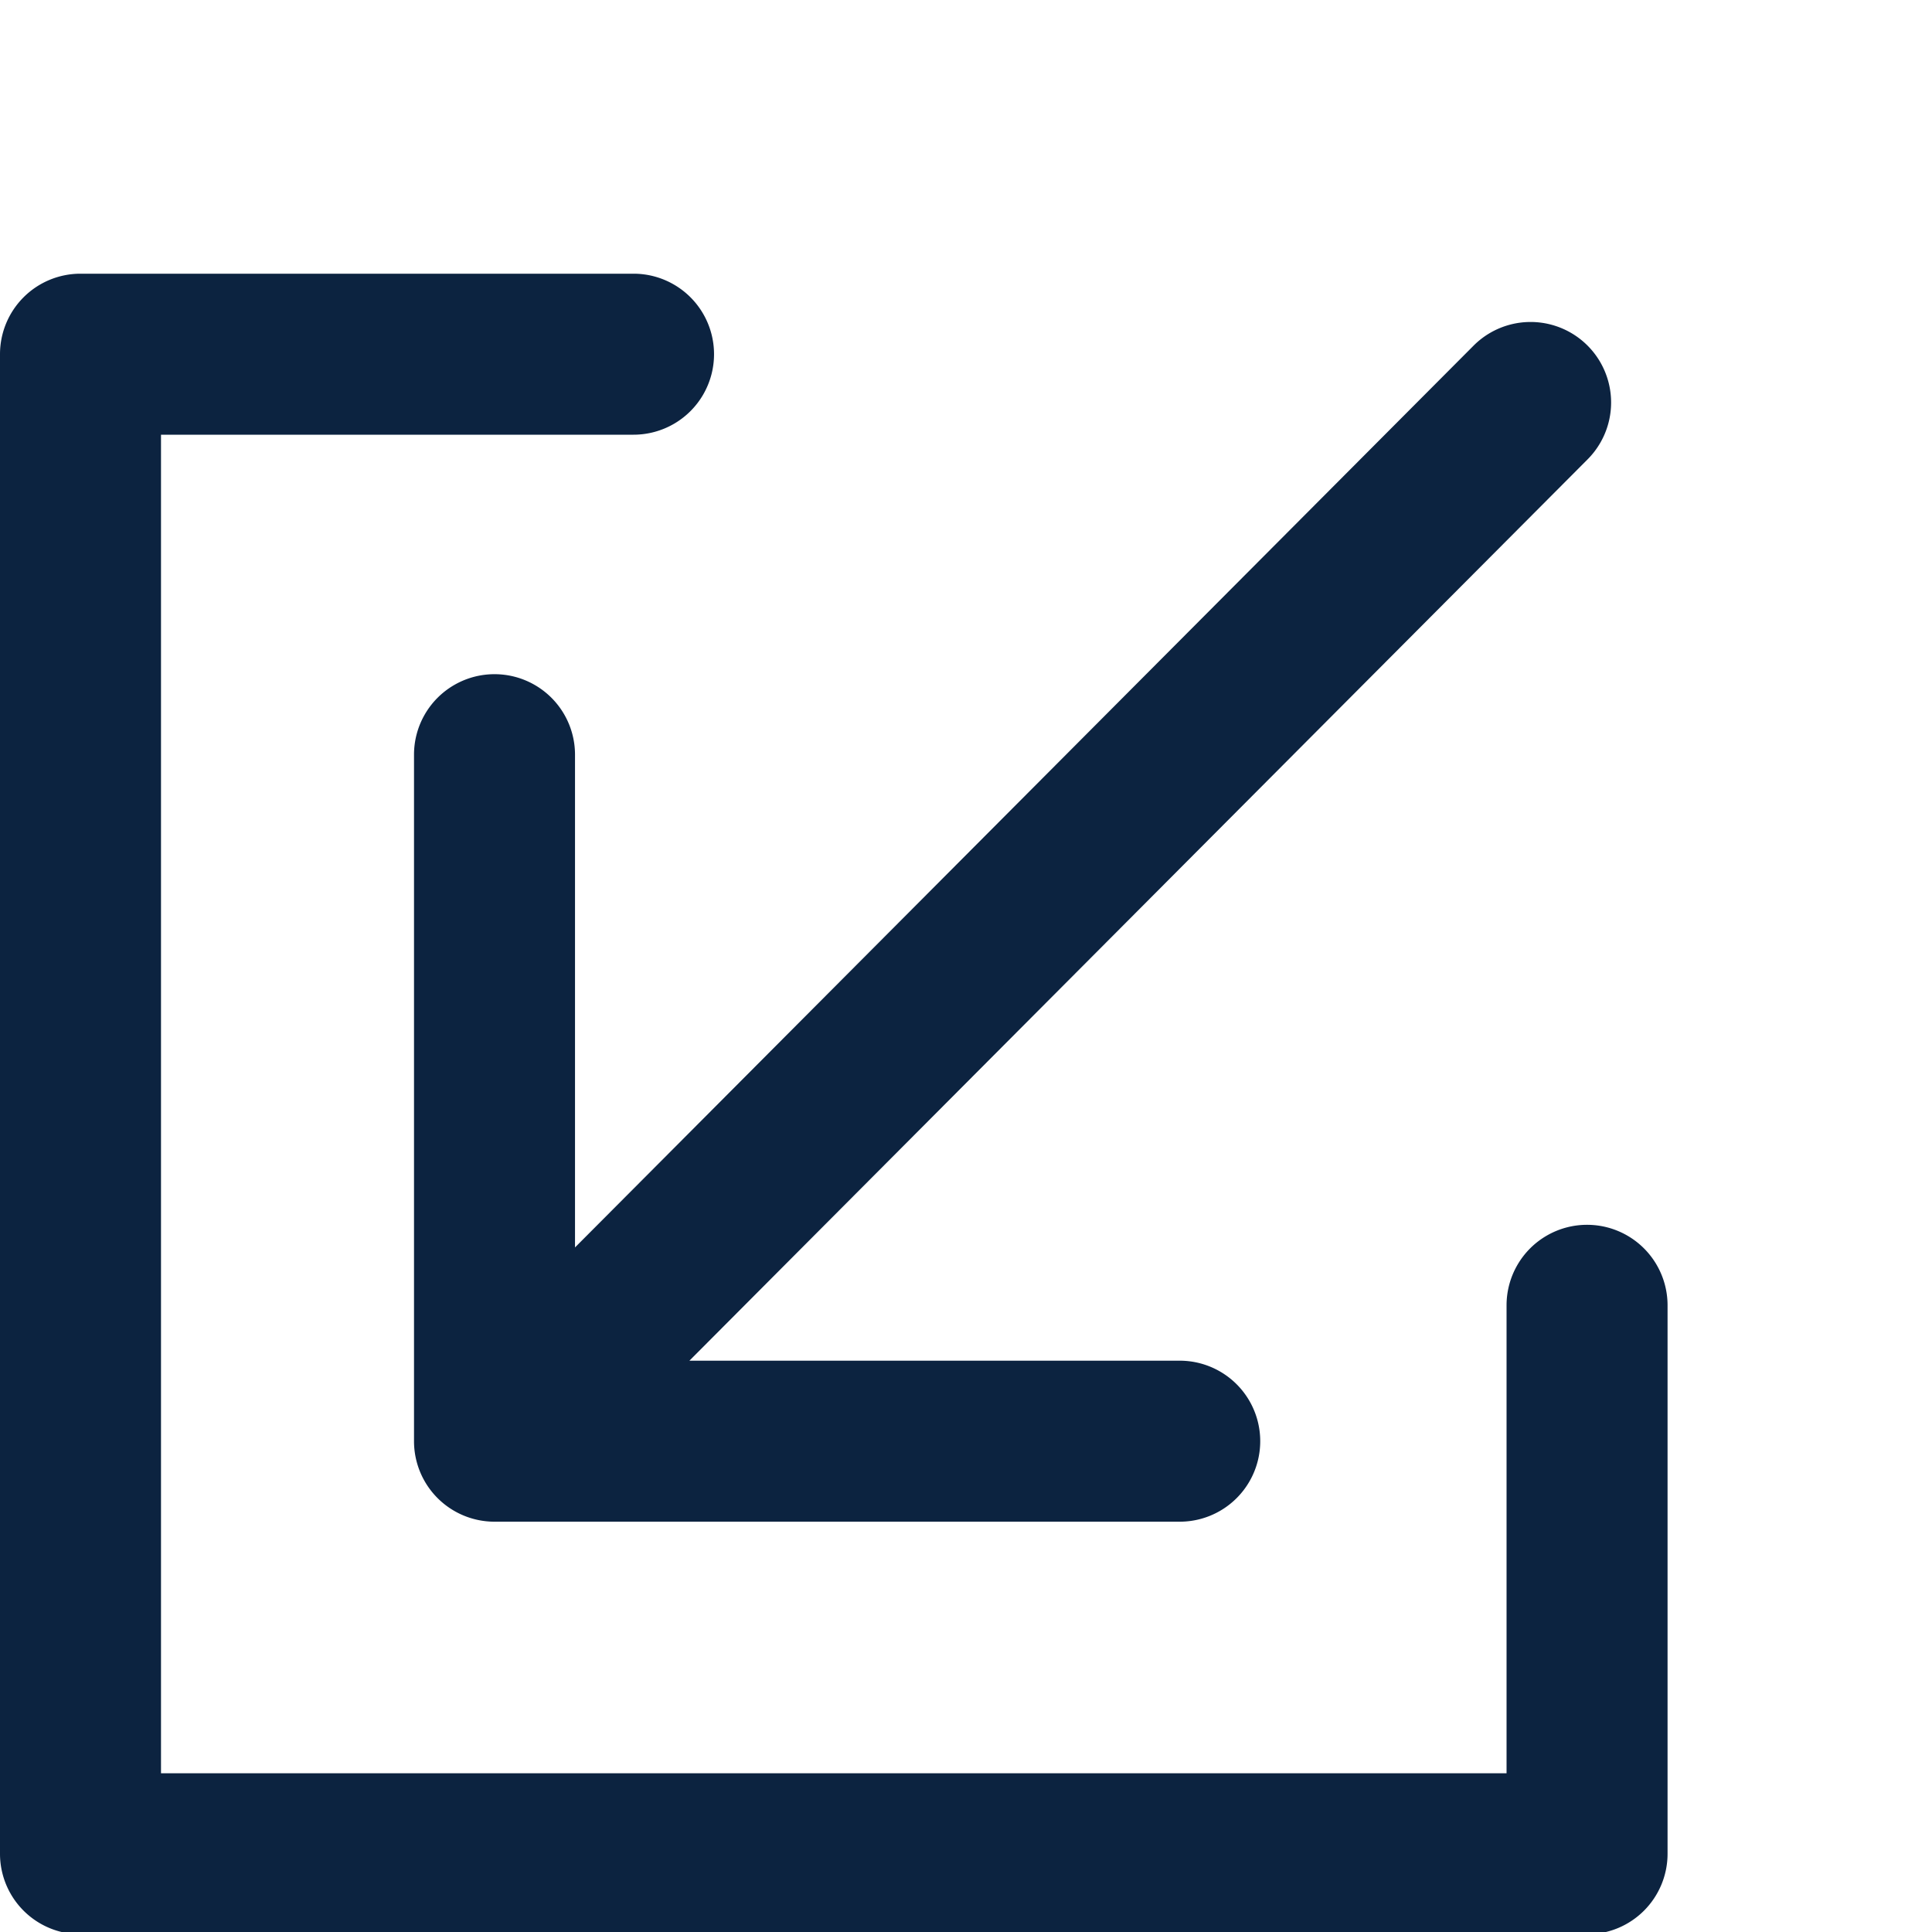 <svg xmlns="http://www.w3.org/2000/svg" xmlns:xlink="http://www.w3.org/1999/xlink" width="24" height="24"><defs><path id="a" d="M18.715 13.215a1 1 0 0 1 2 0v6.813a1 1 0 0 1-1 1H1a1 1 0 0 1-1-1V1.4a1 1 0 0 1 1-1h6.87a1 1 0 1 1 0 2H2v16.628h16.715v-5.813Zm-4.06.688a1 1 0 0 1 0 2H6.143a1 1 0 0 1-1-1V6.375a1 1 0 1 1 2 0v6.121L18.305 1.294a1 1 0 0 1 1.417 1.412L8.564 13.903h6.092Z"/></defs><g fill="none" fill-rule="evenodd" transform="translate(0 3)"><mask id="b" fill="#fff"><use xlink:href="#a"/></mask><use xlink:href="#a" fill="#0C2340" fill-rule="nonzero"/></g></svg>